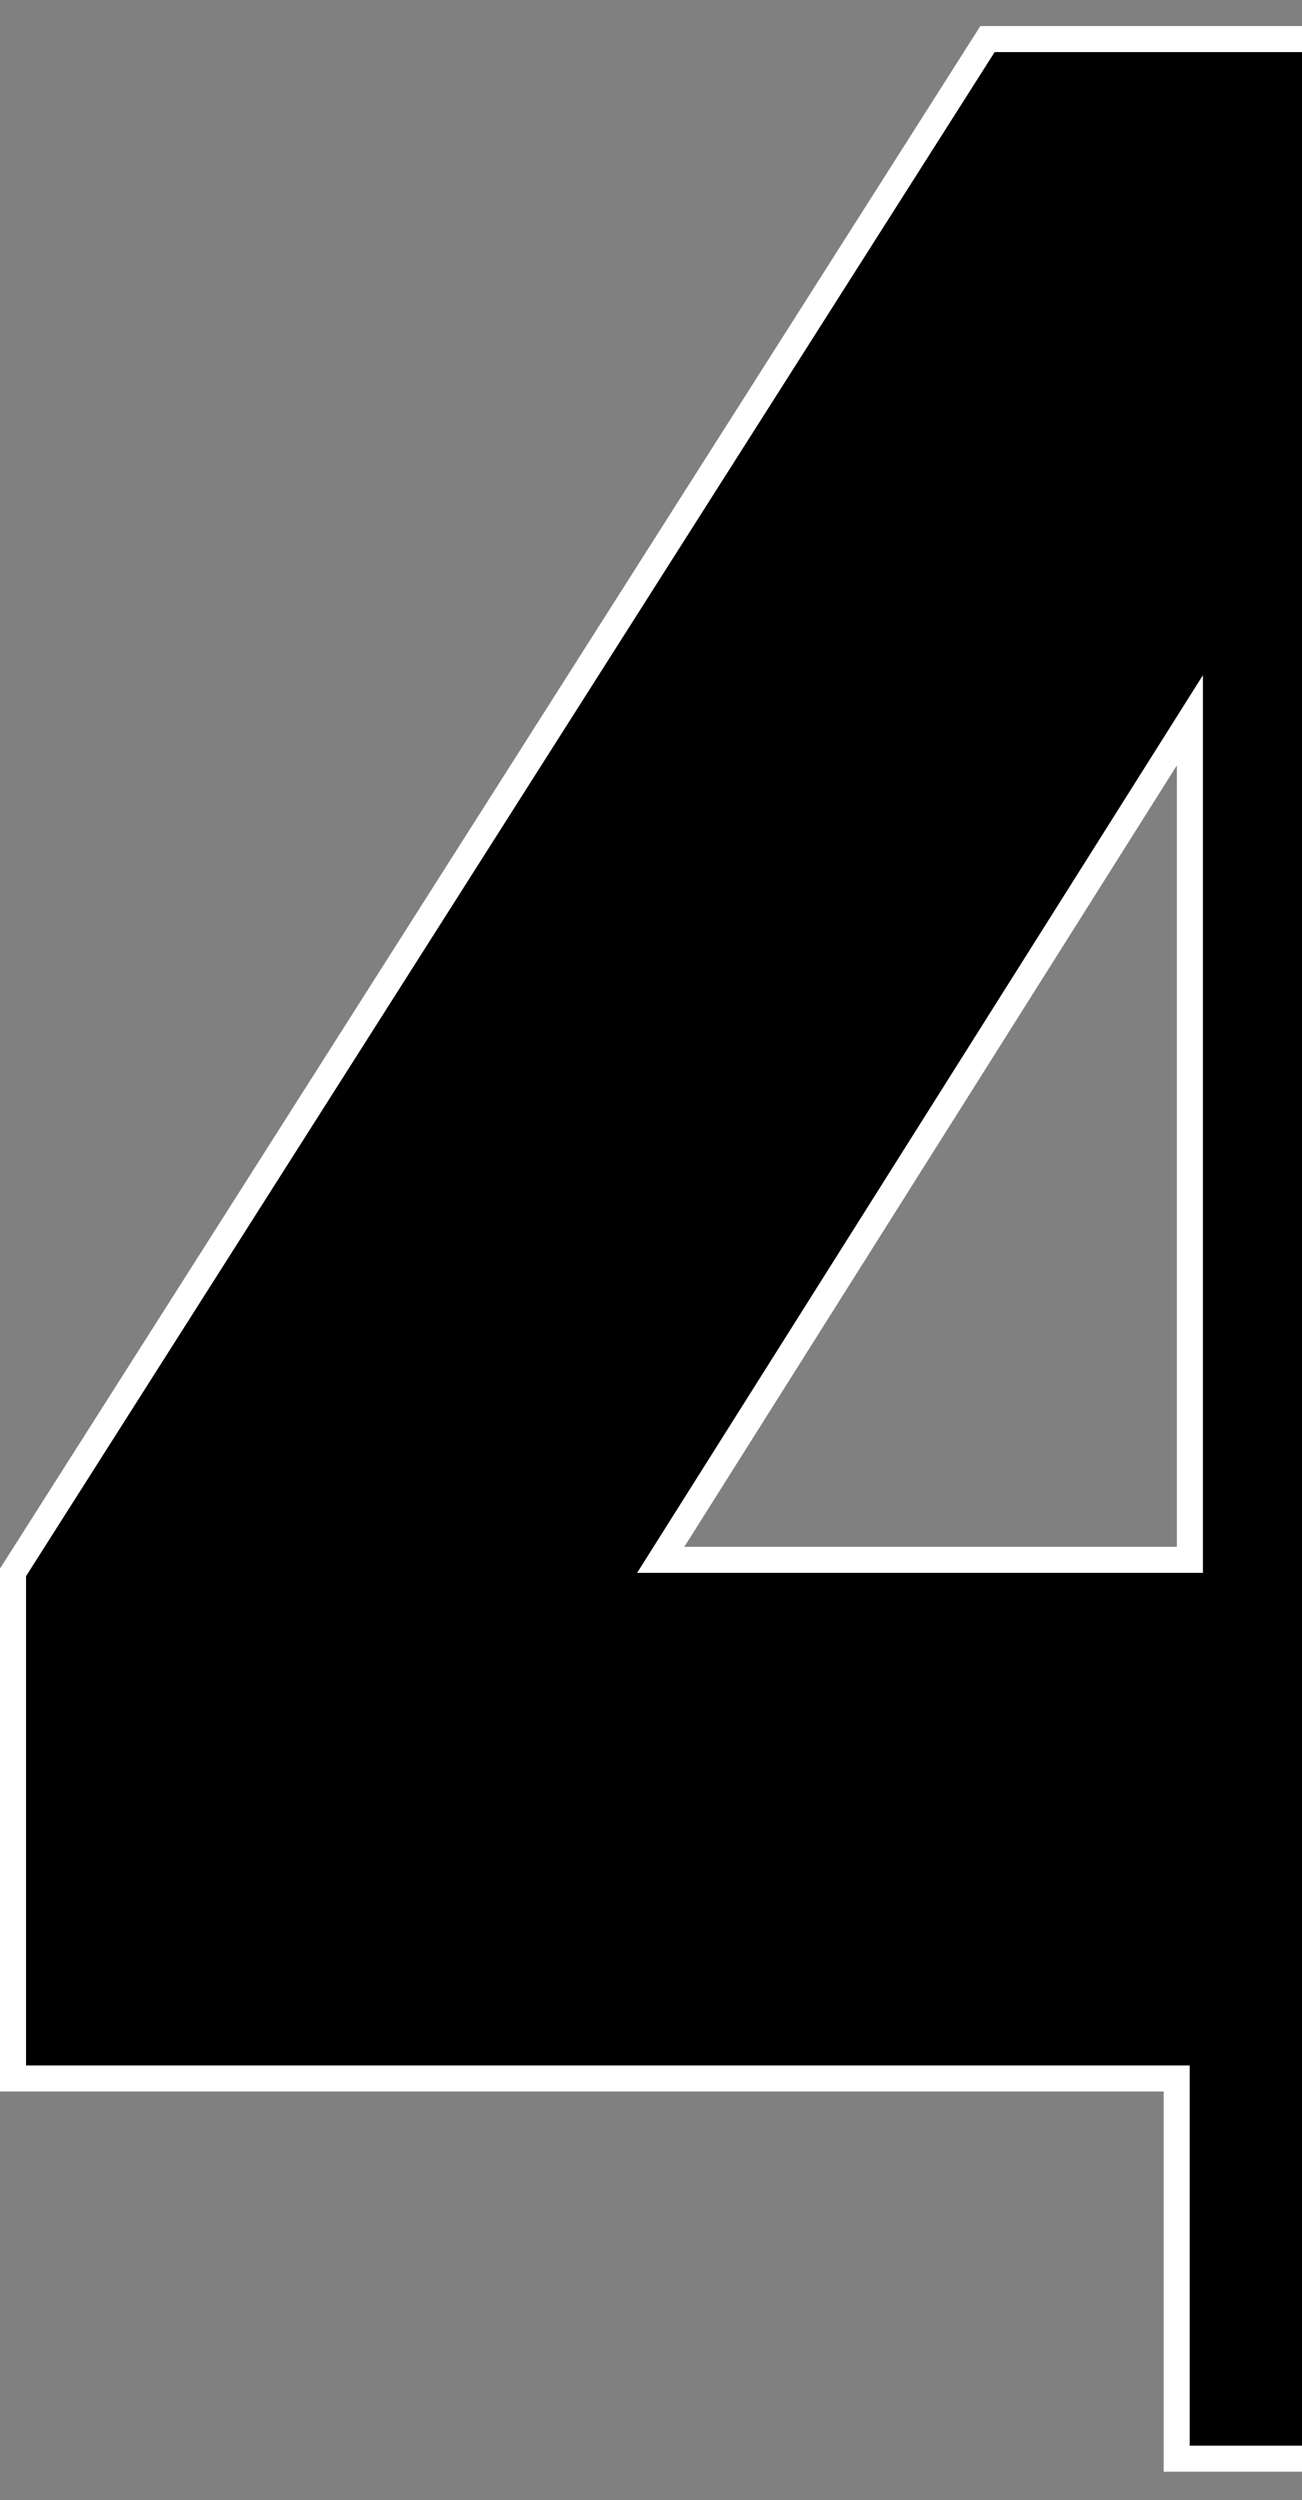 <svg width="50" height="96" viewBox="0 0 50 96" fill="none" xmlns="http://www.w3.org/2000/svg">
<rect x="0" y="0" width="50" height="96" fill="#808080" stroke="none"/>
<g clip-path="url(#clip0_92_4612)">
<path d="M0.5 79.314V79.814H1H45.188V93.914V94.414H45.688H68.793H69.293V93.914V79.814H79.457H79.957V79.314V60.398V59.898H79.457H69.293V2V1.5H68.793H38.197H37.923L37.775 1.732L0.578 60.257L0.5 60.38V60.525V79.314ZM45.695 27.659V59.898H25.373L45.695 27.659Z" fill="black" stroke="white"/>
</g>
<defs>
<clipPath id="clip0_92_4612">
<rect width="50" height="96" fill="white"/>
</clipPath>
</defs>
</svg>

